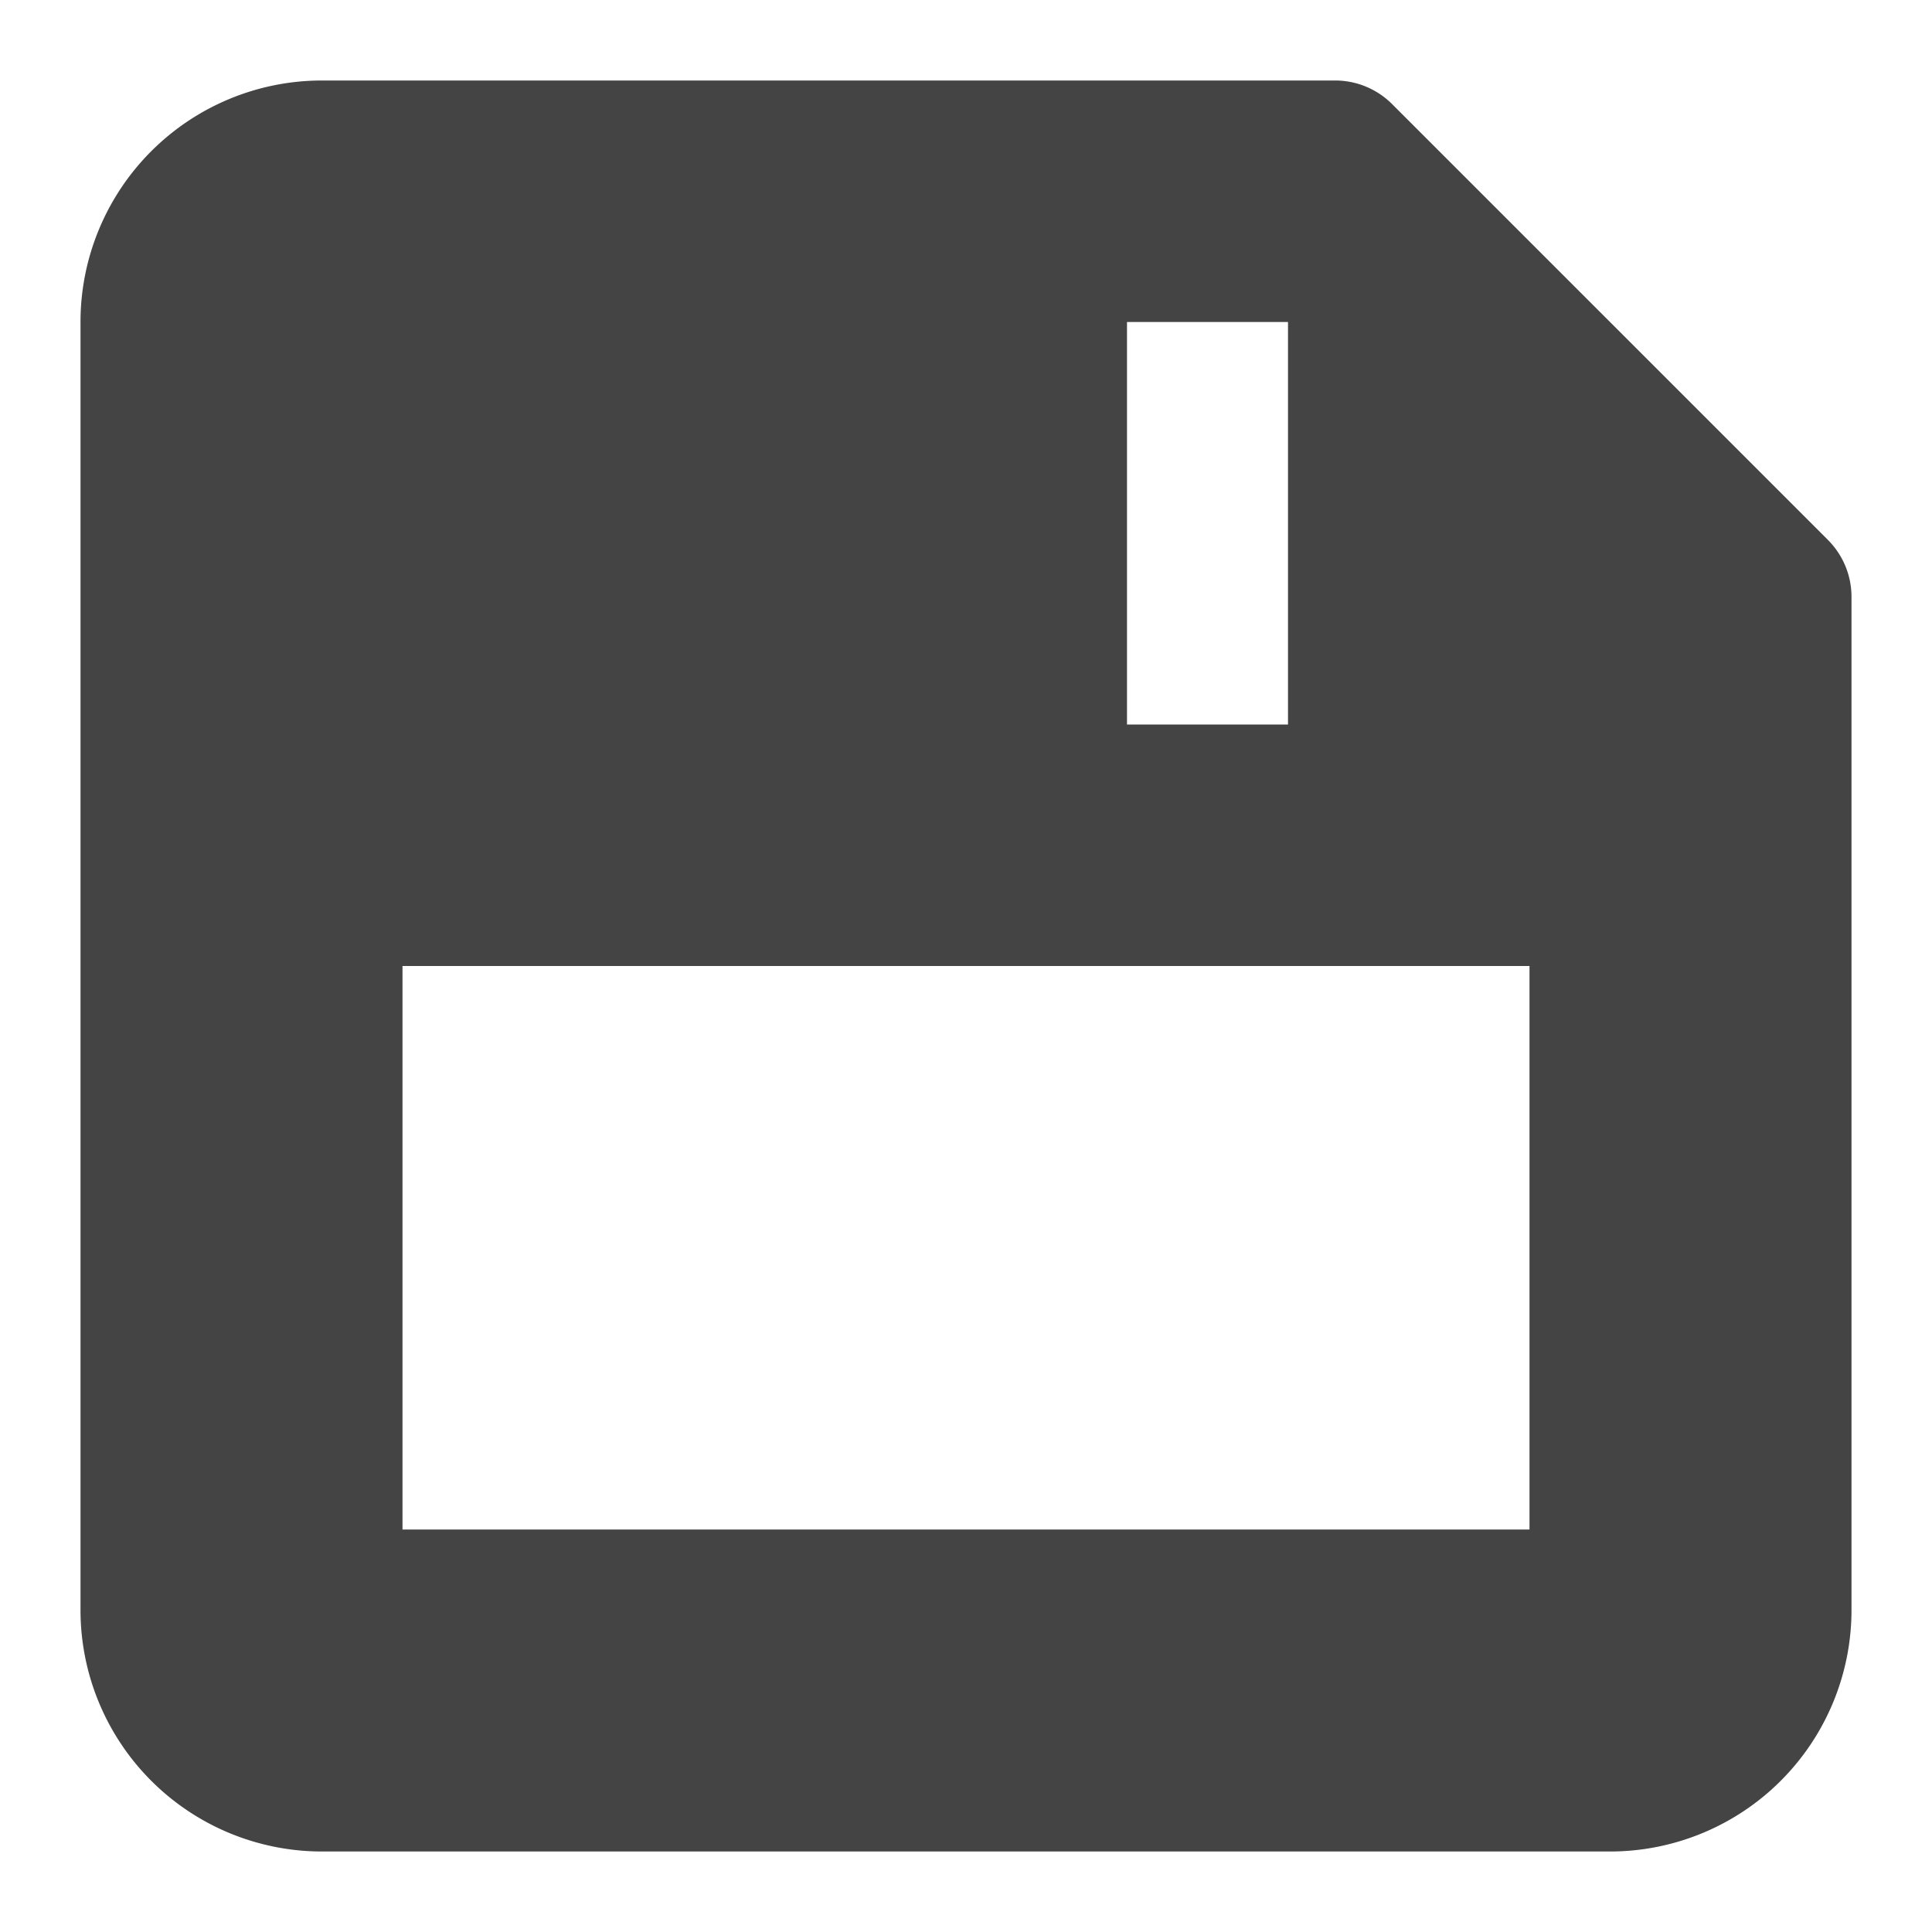 <svg xmlns="http://www.w3.org/2000/svg" xmlns:xlink="http://www.w3.org/1999/xlink" x="0px" y="0px" width="24px" height="24px" viewBox="0 0 24 24"><g transform="translate(0, 0)"><path d="M22.707,6.707,17.293,1.293A1,1,0,0,0,16.586,1H4A3,3,0,0,0,1,4V20a3,3,0,0,0,3,3H20a3,3,0,0,0,3-3V7.414A1,1,0,0,0,22.707,6.707ZM14,4h2V9H14Zm5,8v7H5V12Z" fill="#444444"></path></g></svg>